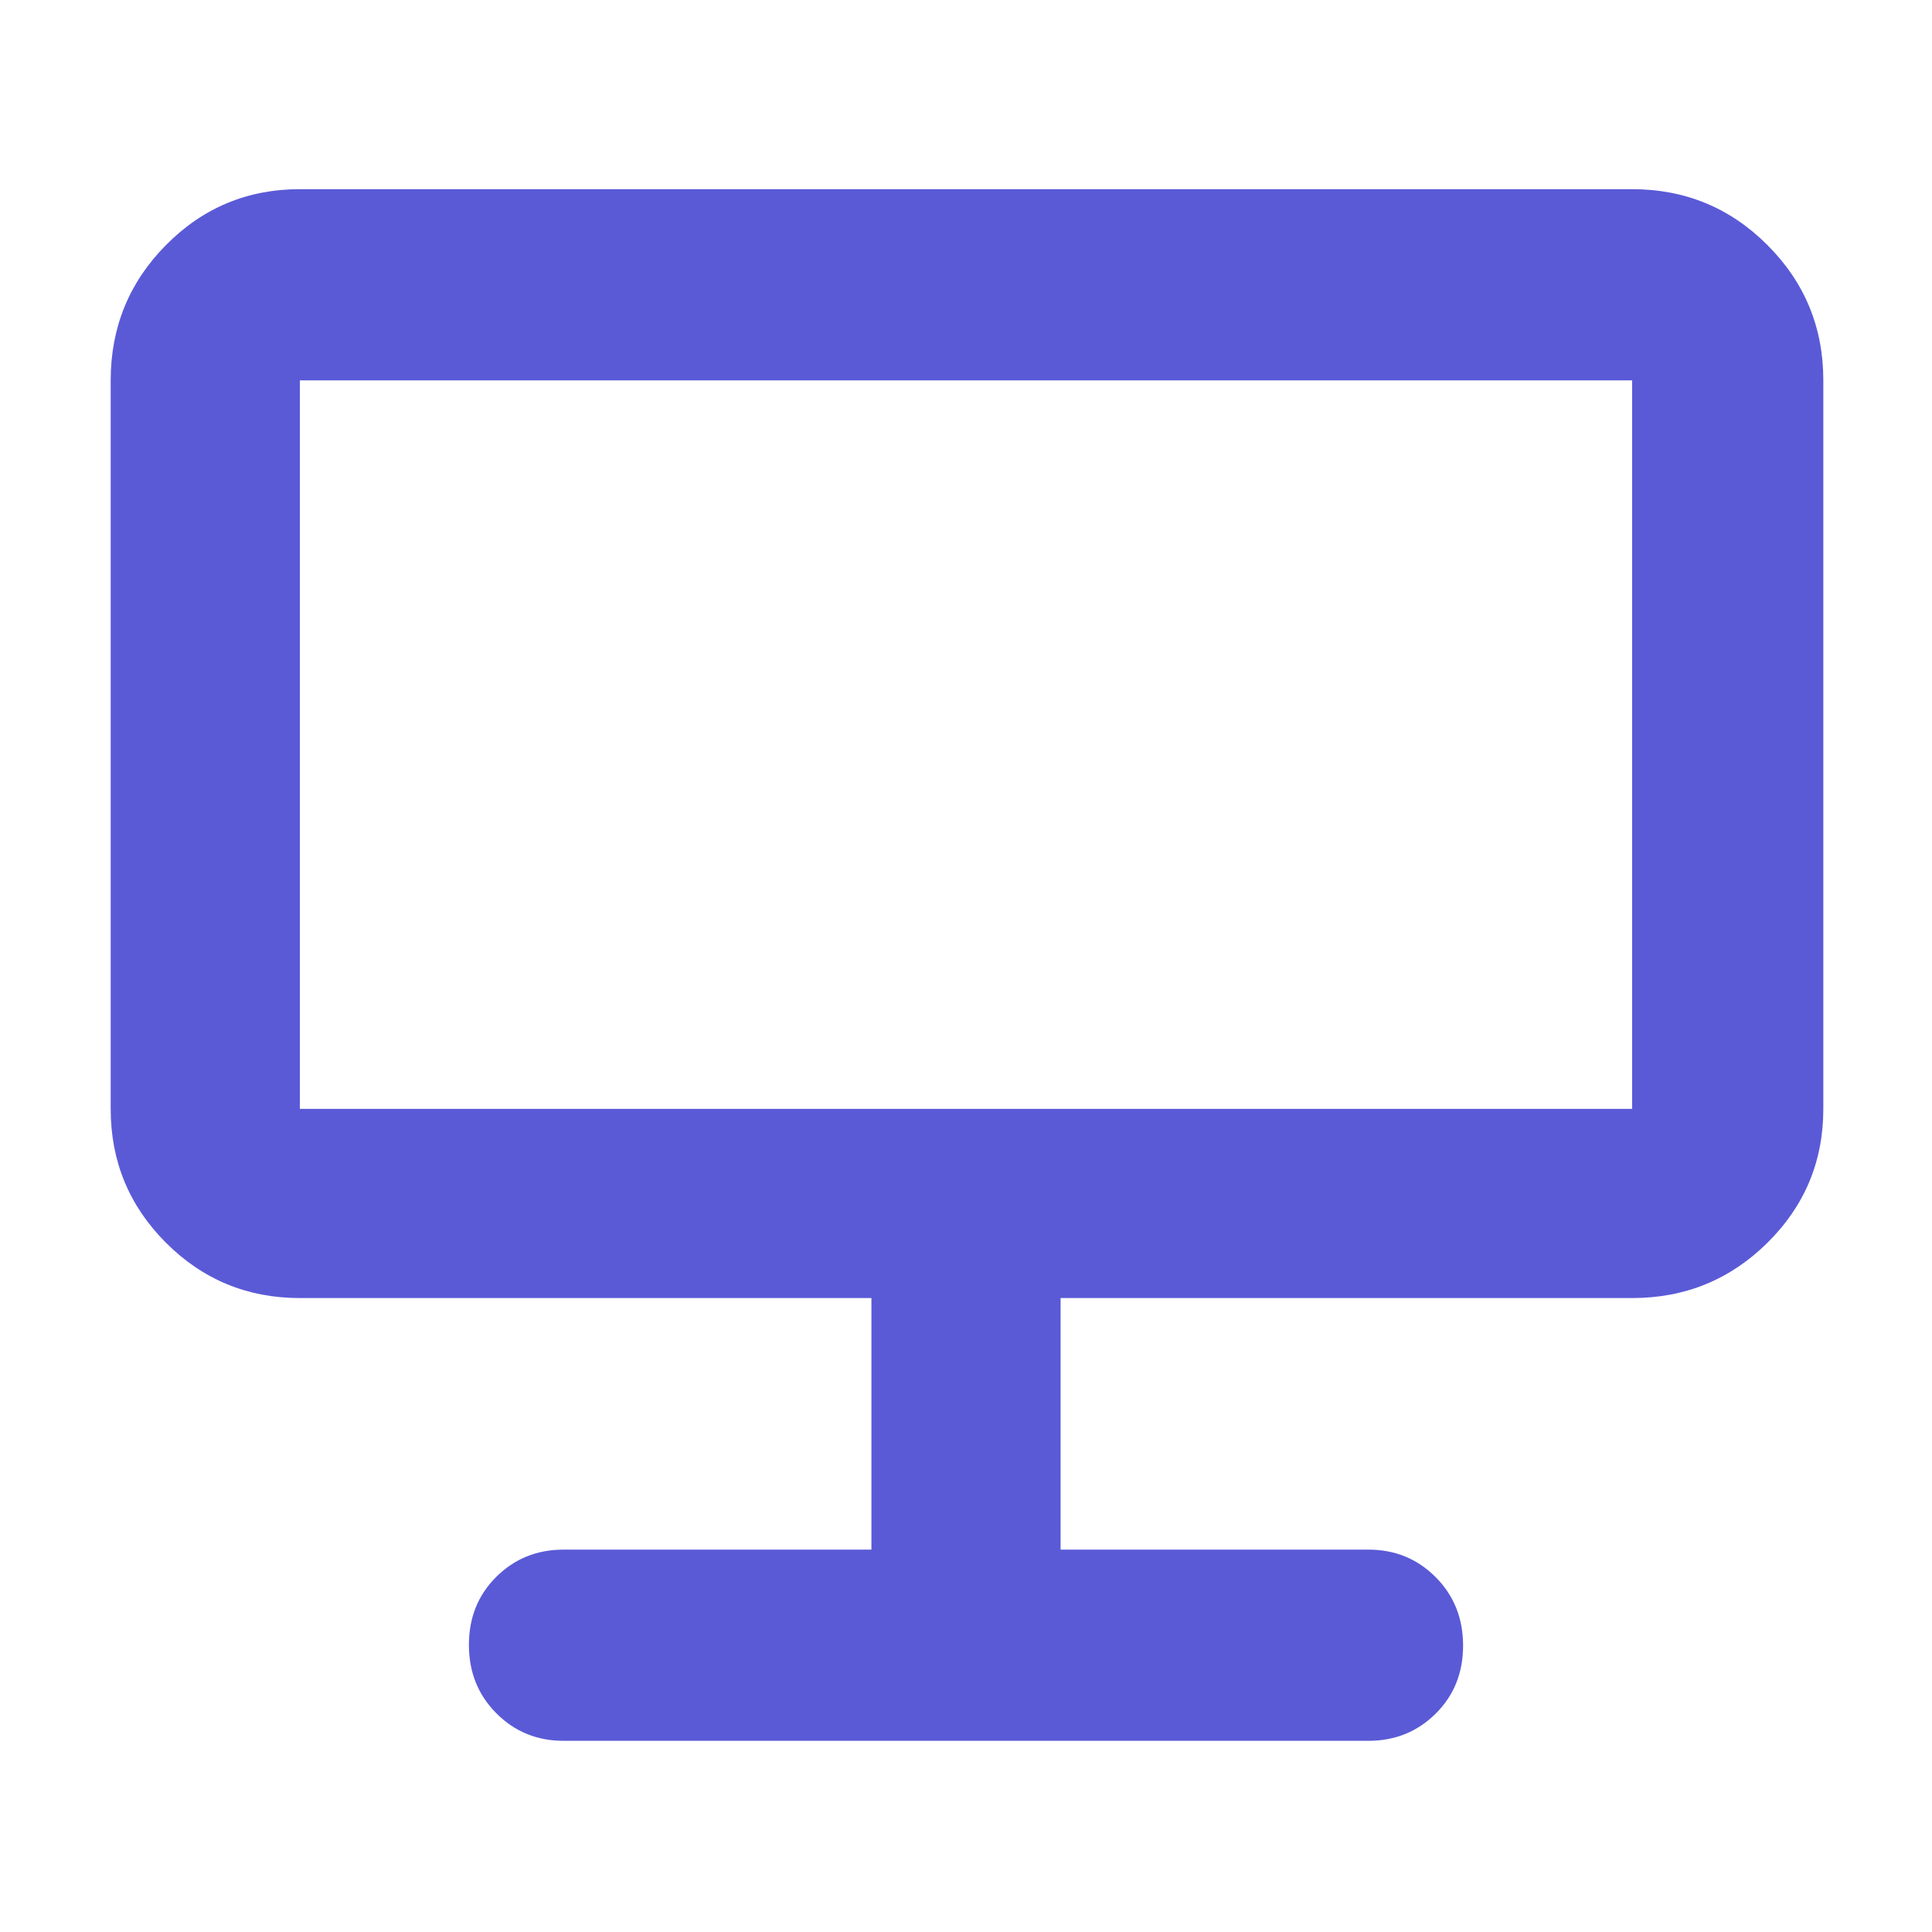 <svg xmlns="http://www.w3.org/2000/svg" height="48" viewBox="0 -960 960 960" width="48"><path fill="rgb(90, 90, 215)" d="M280-95q-19.75 0-33.37-13.68-13.63-13.67-13.63-34 0-20.32 13.63-33.82Q260.25-190 280-190h153v-125H149q-39.05 0-66.53-27.48Q55-369.95 55-409v-362q0-39.46 27.47-67.23Q109.95-866 149-866h662q39.46 0 67.23 27.77Q906-810.46 906-771v362q0 39.05-27.77 66.52Q850.46-315 811-315H527v125h153q19.75 0 33.38 13.68 13.62 13.67 13.62 34 0 20.32-13.62 33.82Q699.75-95 680-95H280ZM149-409h662v-362H149v362Zm0 0v-362 362Z"/></svg>